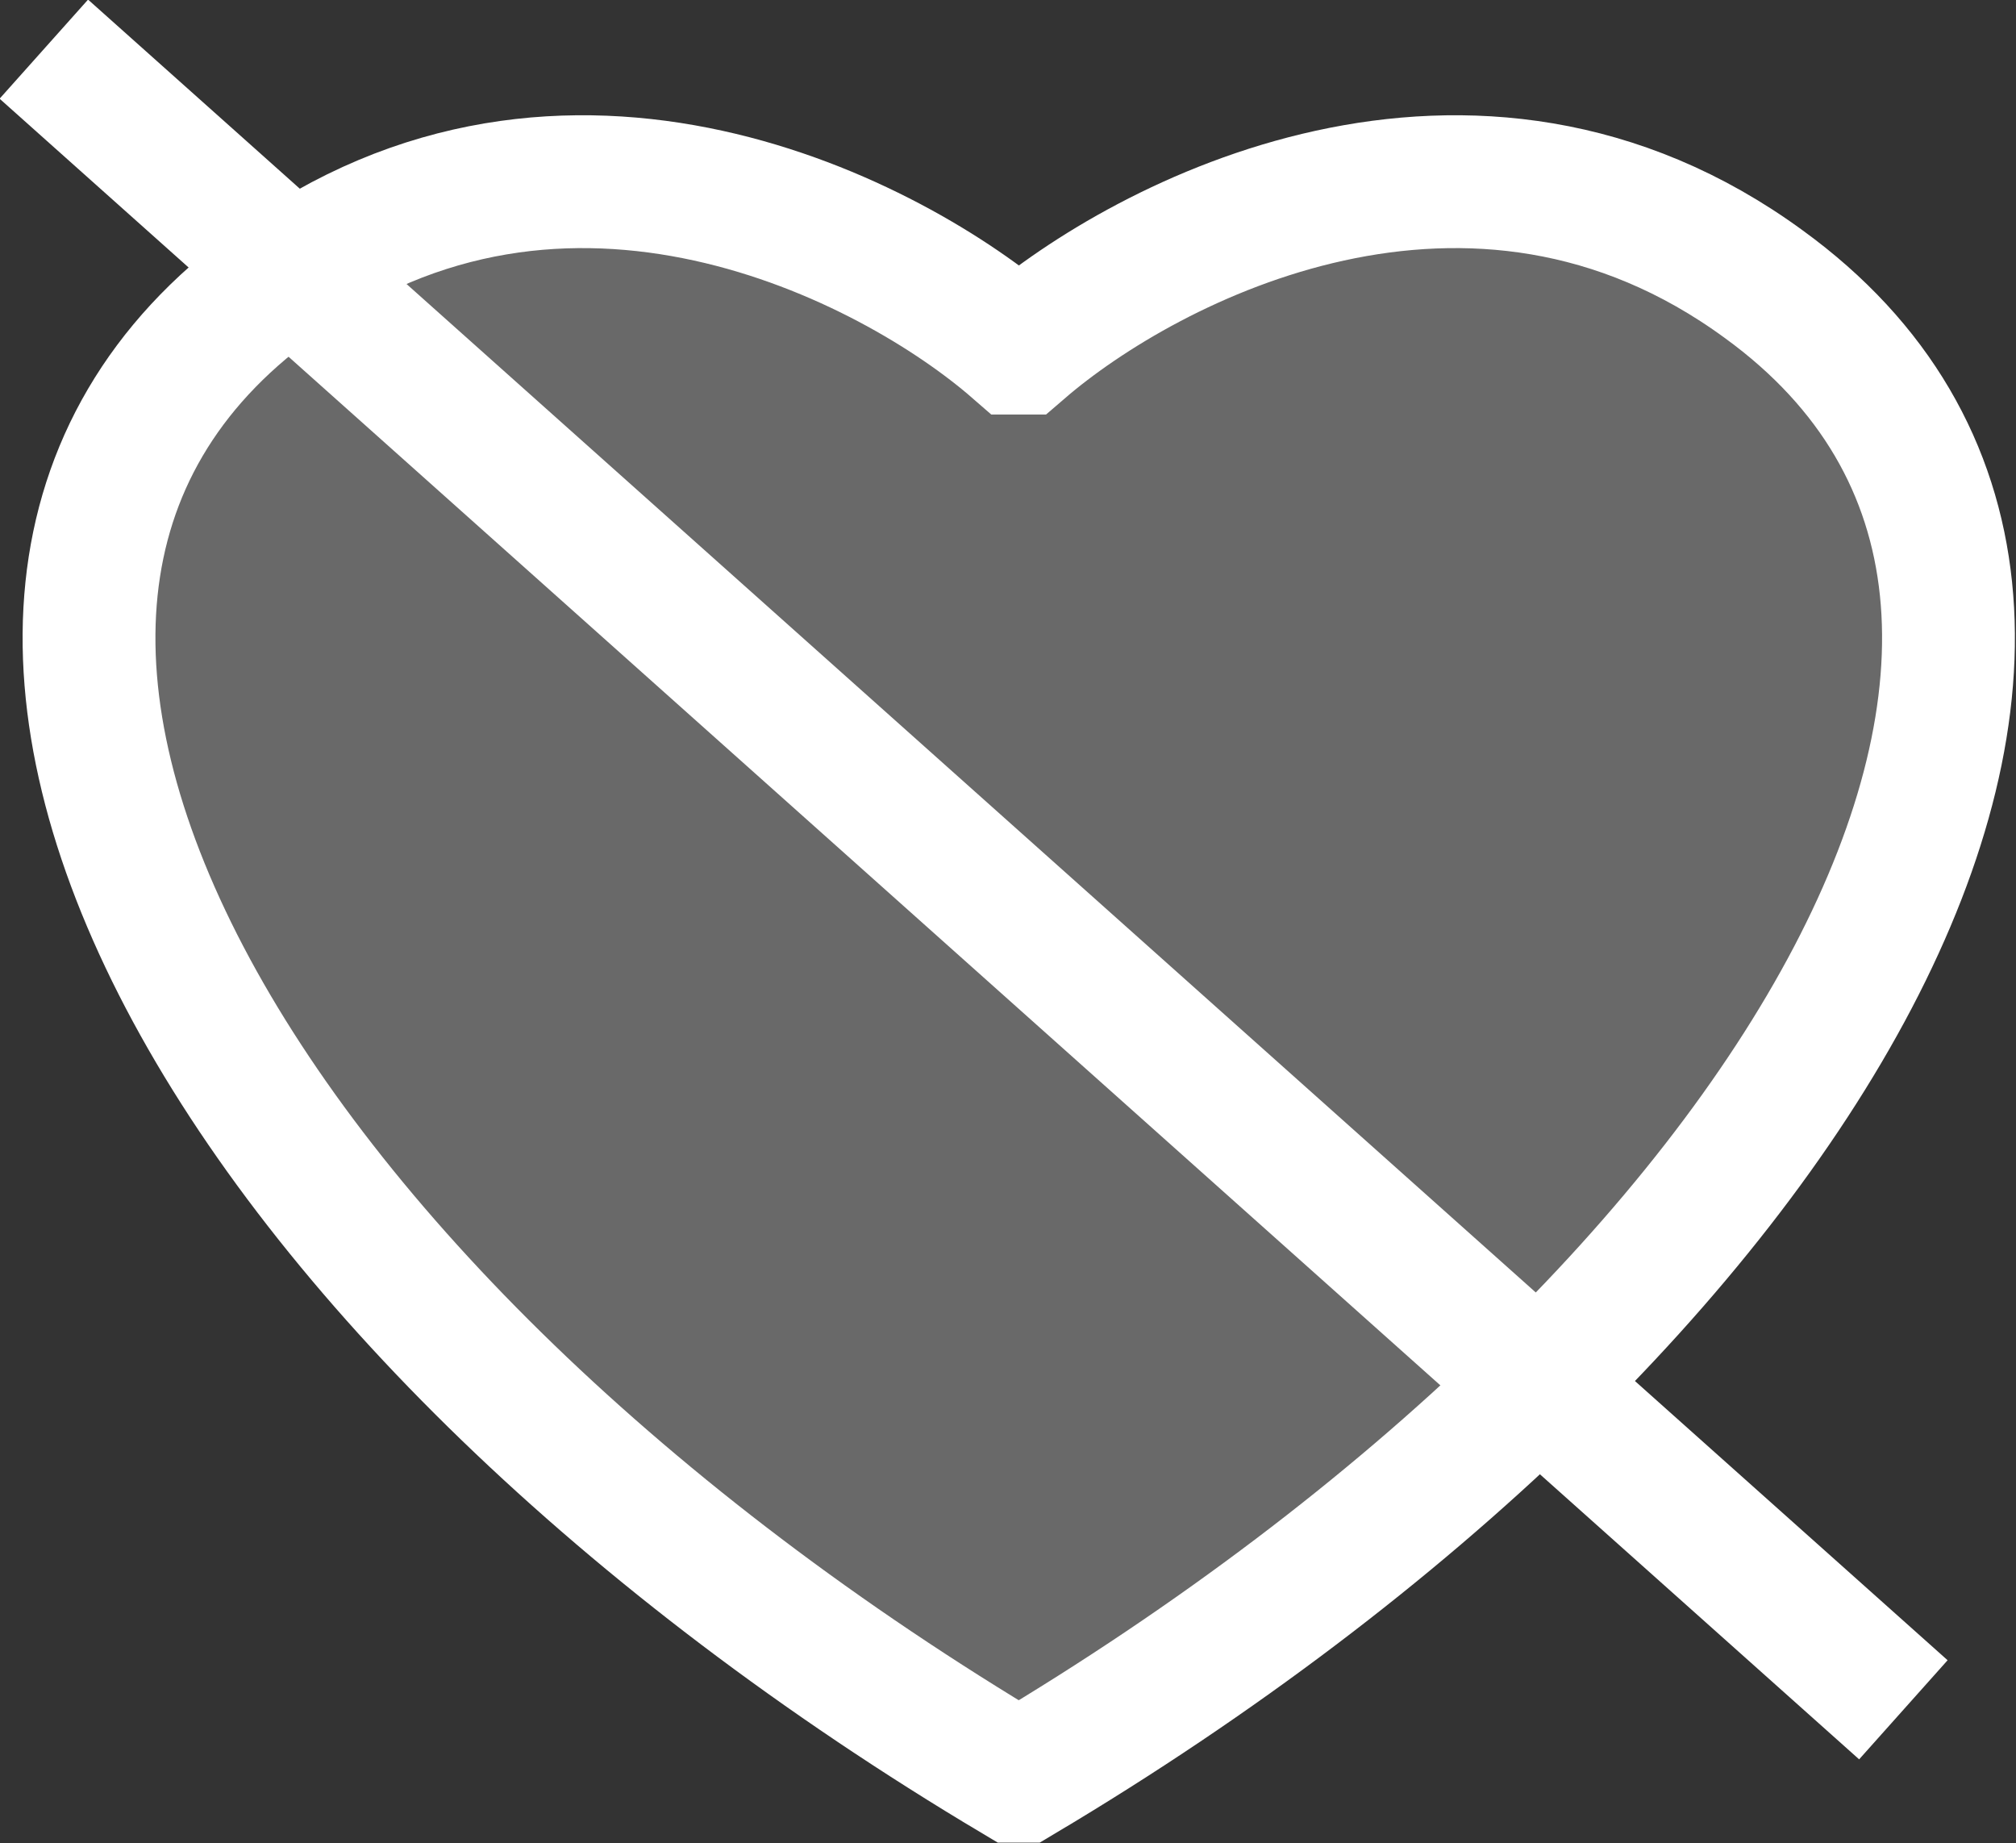 <svg width="15.178" height="13.873" viewBox="0 0 15.178 13.873" fill="none" xmlns="http://www.w3.org/2000/svg" xmlns:xlink="http://www.w3.org/1999/xlink">
	<rect x="0" y="0" width="15.178" height="13.873" fill="#333333" stroke="none"/>
	<desc>
			Created with Pixso.
	</desc>
	<defs/>
	<path id="Vector 14" d="M7.69 13.37C13.57 9.87 16.64 4.58 13.28 2.14C11.08 0.53 8.63 1.81 7.69 2.62L7.67 2.62L7.67 2.62L7.65 2.62C6.72 1.81 4.26 0.53 2.06 2.14C-1.3 4.58 1.77 9.87 7.65 13.37L7.67 13.37L7.67 13.37L7.69 13.37Z" fill="#696969" fill-opacity="1" fill-rule="nonzero"/>
	<path id="Vector 14" d="M7.67 2.62L7.69 2.62C8.63 1.81 11.08 0.53 13.28 2.14C16.64 4.58 13.57 9.87 7.69 13.37L7.67 13.37M7.67 2.62L7.65 2.62C6.72 1.81 4.26 0.53 2.06 2.14C-1.3 4.58 1.77 9.87 7.65 13.37L7.67 13.37" stroke="#FFFFFF" stroke-opacity="1" stroke-width="1"/>
	<path id="Vector 15" d="M0.33 0.37L14.33 12.87" stroke="#FFFFFF" stroke-opacity="1" stroke-width="1"/>
</svg>
